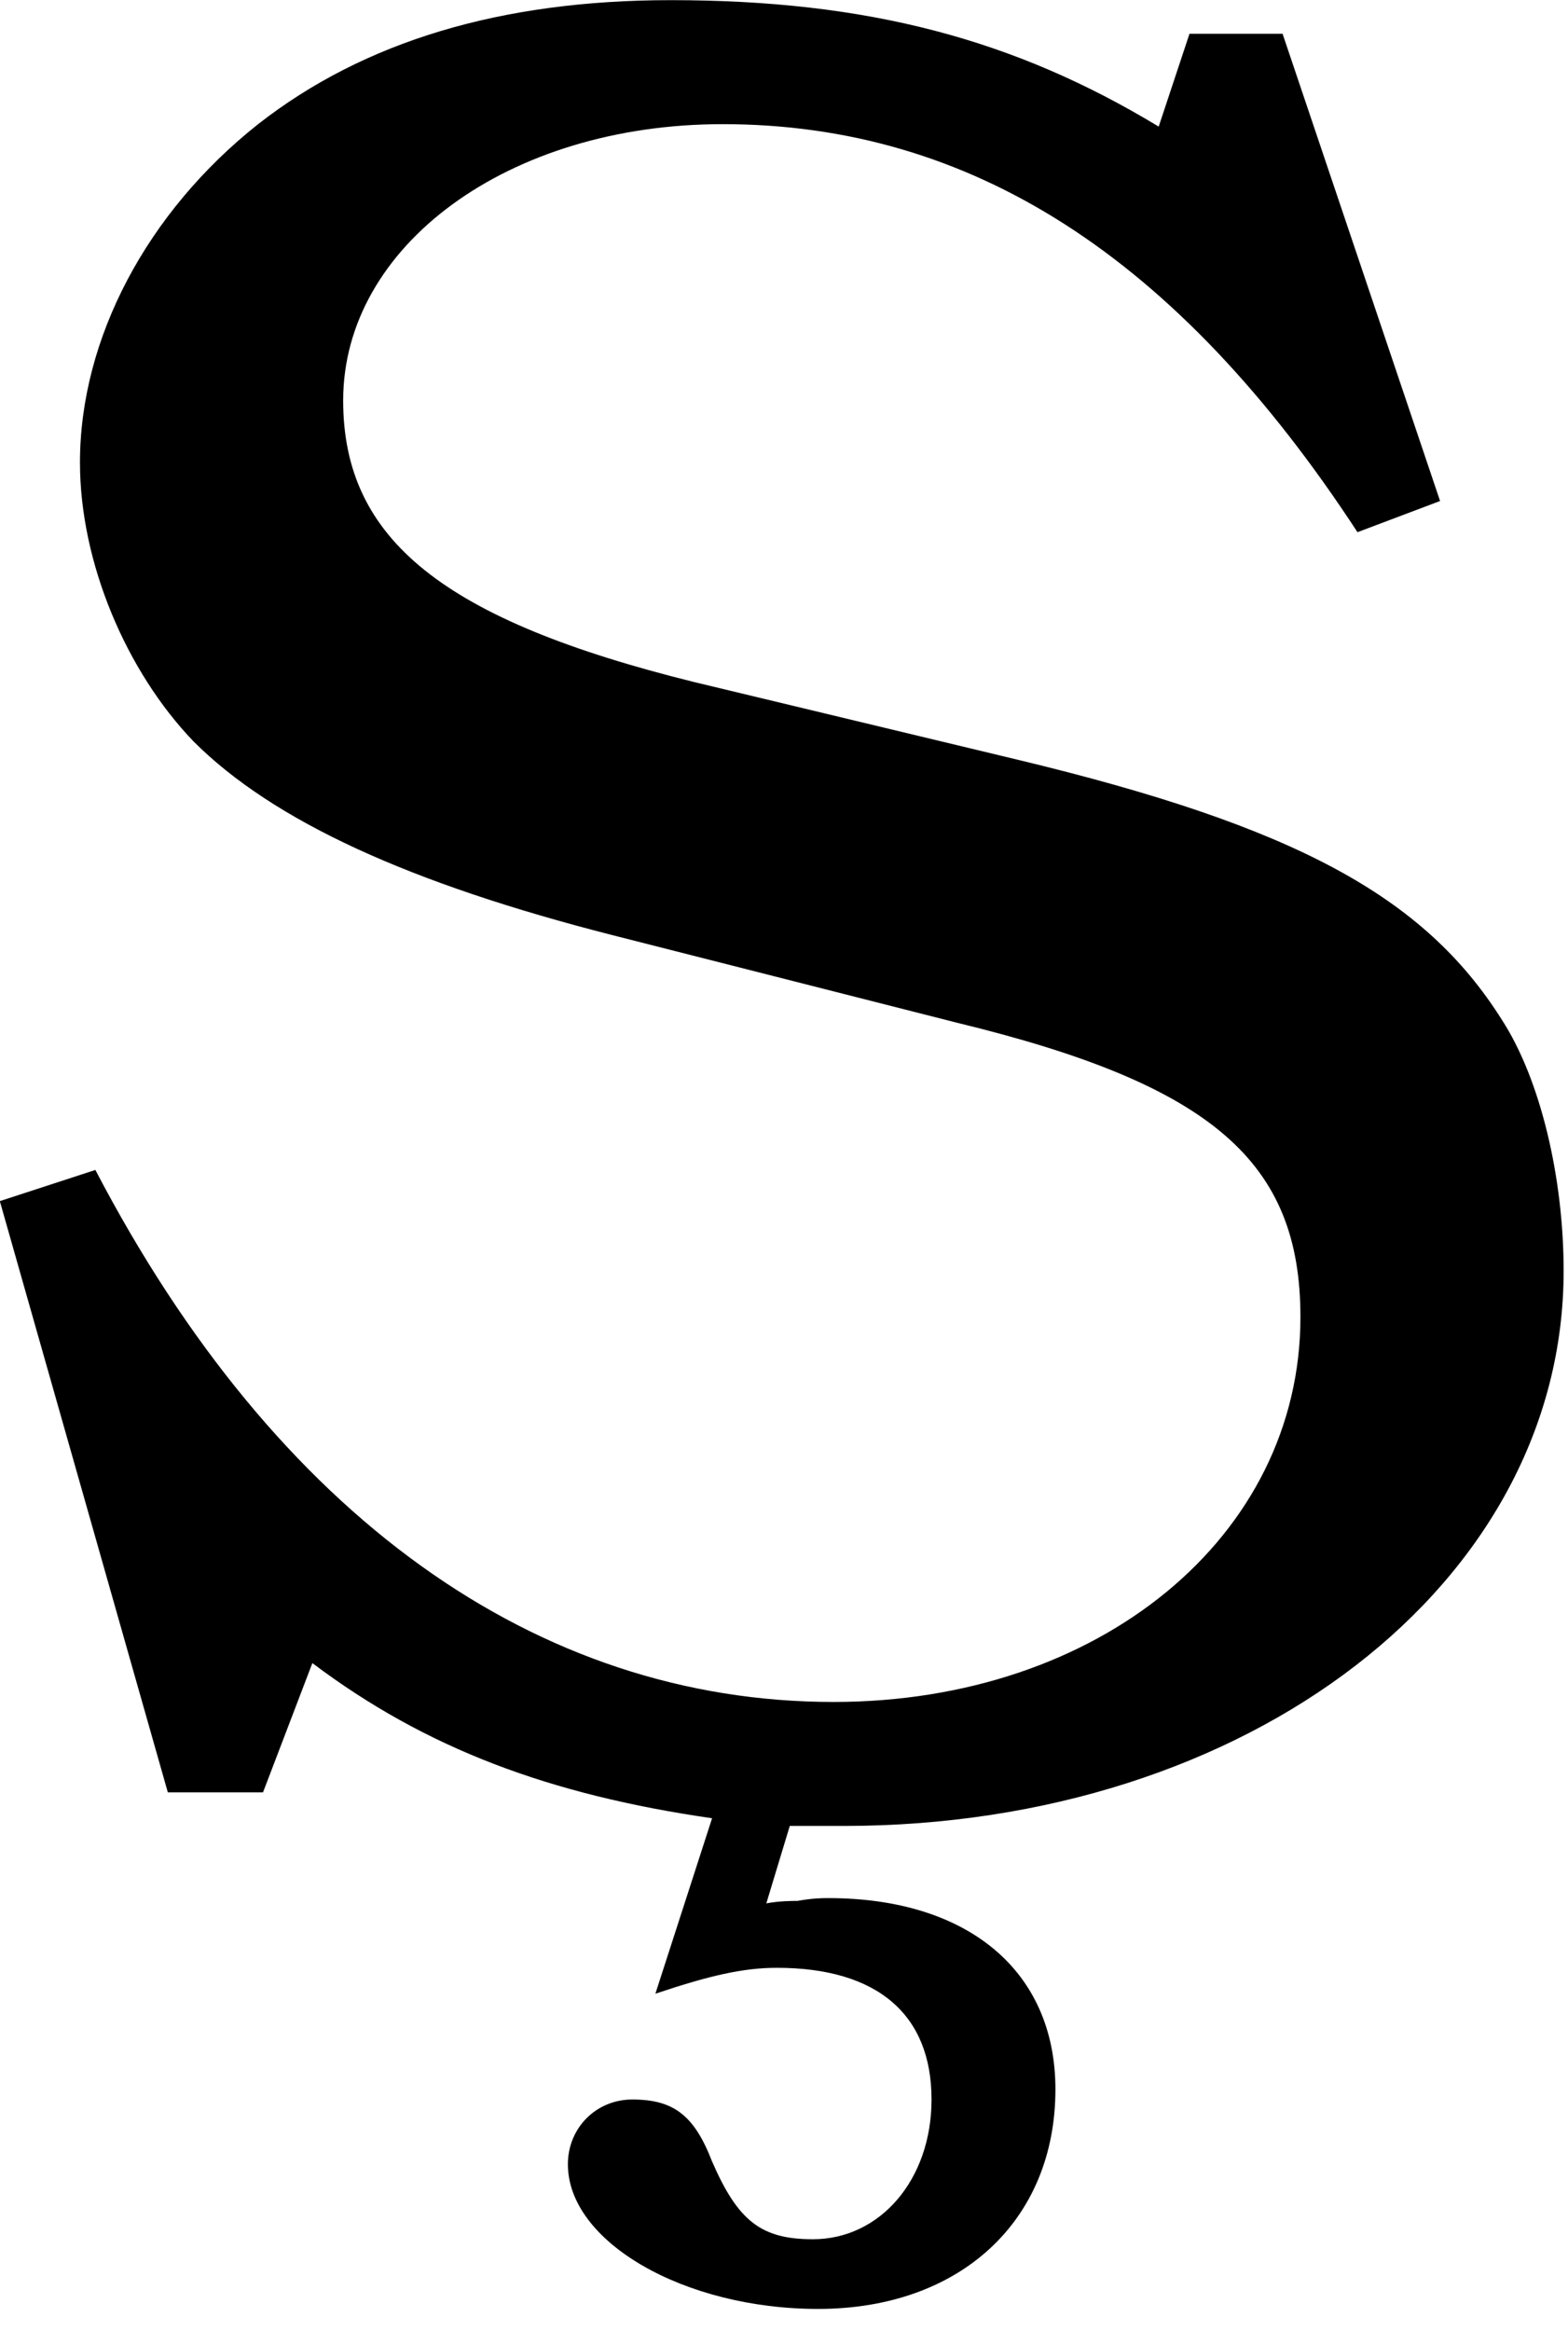 <?xml version="1.0" encoding="UTF-8" standalone="no"?>
<!-- Created with Inkscape (http://www.inkscape.org/) -->

<svg
   xmlns:dc="http://purl.org/dc/elements/1.1/"
   xmlns:cc="http://creativecommons.org/ns#"
   xmlns:rdf="http://www.w3.org/1999/02/22-rdf-syntax-ns#"
   xmlns:svg="http://www.w3.org/2000/svg"
   xmlns="http://www.w3.org/2000/svg"
   xmlns:inkscape="http://www.inkscape.org/namespaces/inkscape"
   version="1.1"
   width="87.5"
   height="130"
   id="svg2"
   xml:space="preserve"><defs
     id="defs6" /><g
     transform="matrix(1.25,0,0,-1.25,0,130)"
     id="g10"><g
       transform="scale(0.1,0.1)"
       id="g12"><path
         d="m 352.578,225.398 24.063,0 c 180.937,0 321.41,108.282 321.41,247.653 0,41.558 -10.321,85.308 -27.5,111.879 -34.692,55.148 -92.192,86.398 -216.723,116.25 l -143.906,34.531 c -111.723,27.648 -156.723,63.437 -156.723,125.617 0,69.07 73.75,123.281 169.379,123.281 110.621,0 202.813,-58.75 283.442,-182.031 l 36.871,13.91 -70.313,208.442 -41.558,0 -13.75,-41.41 c -64.54,39.06 -130.161,56.41 -217.821,56.41 -75.929,0 -137.027,-18.44 -184.219,-55.321 C 65.699,945.398 35.699,888.988 35.699,833.68 c 0,-44.852 20.781,-93.282 50.629,-124.379 C 122.109,673.52 183.199,645.859 273.051,622.898 L 427.422,583.68 c 114.058,-27.66 153.129,-62.192 153.129,-131.25 0,-97.969 -89.852,-171.719 -208.442,-171.719 -132.5,0 -248.91,82.969 -329.531,237.34 L -0.078,504.148 74.922,240.398 l 42.5,0 22.027,57.653 c 50.629,-38.121 105.942,-58.75 178.442,-69.223 l -25.313,-78.277 c 24.223,8.129 39.223,11.558 54.223,11.558 44.84,0 69.058,-20.781 69.058,-58.75 0,-35.781 -22.968,-62.34 -52.968,-62.34 -23.121,0 -33.442,8.129 -45,34.691 -7.969,20.617 -17.192,27.648 -35.621,27.648 -16.098,0 -28.75,-12.648 -28.75,-28.898 0,-34.531 51.71,-64.531 111.71,-64.531 63.29,0 105.942,39.219 105.942,97.968 0,52.961 -39.223,85.313 -101.402,85.313 -2.348,0 -6.879,0 -13.75,-1.25 -2.348,0 -8.129,0 -13.911,-1.102 l 10.469,34.539 z"
         inkscape:connector-curvature="0"
         id="path14"
         style="fill:#000000;fill-opacity:1;fill-rule:nonzero;stroke:none" /></g></g></svg>